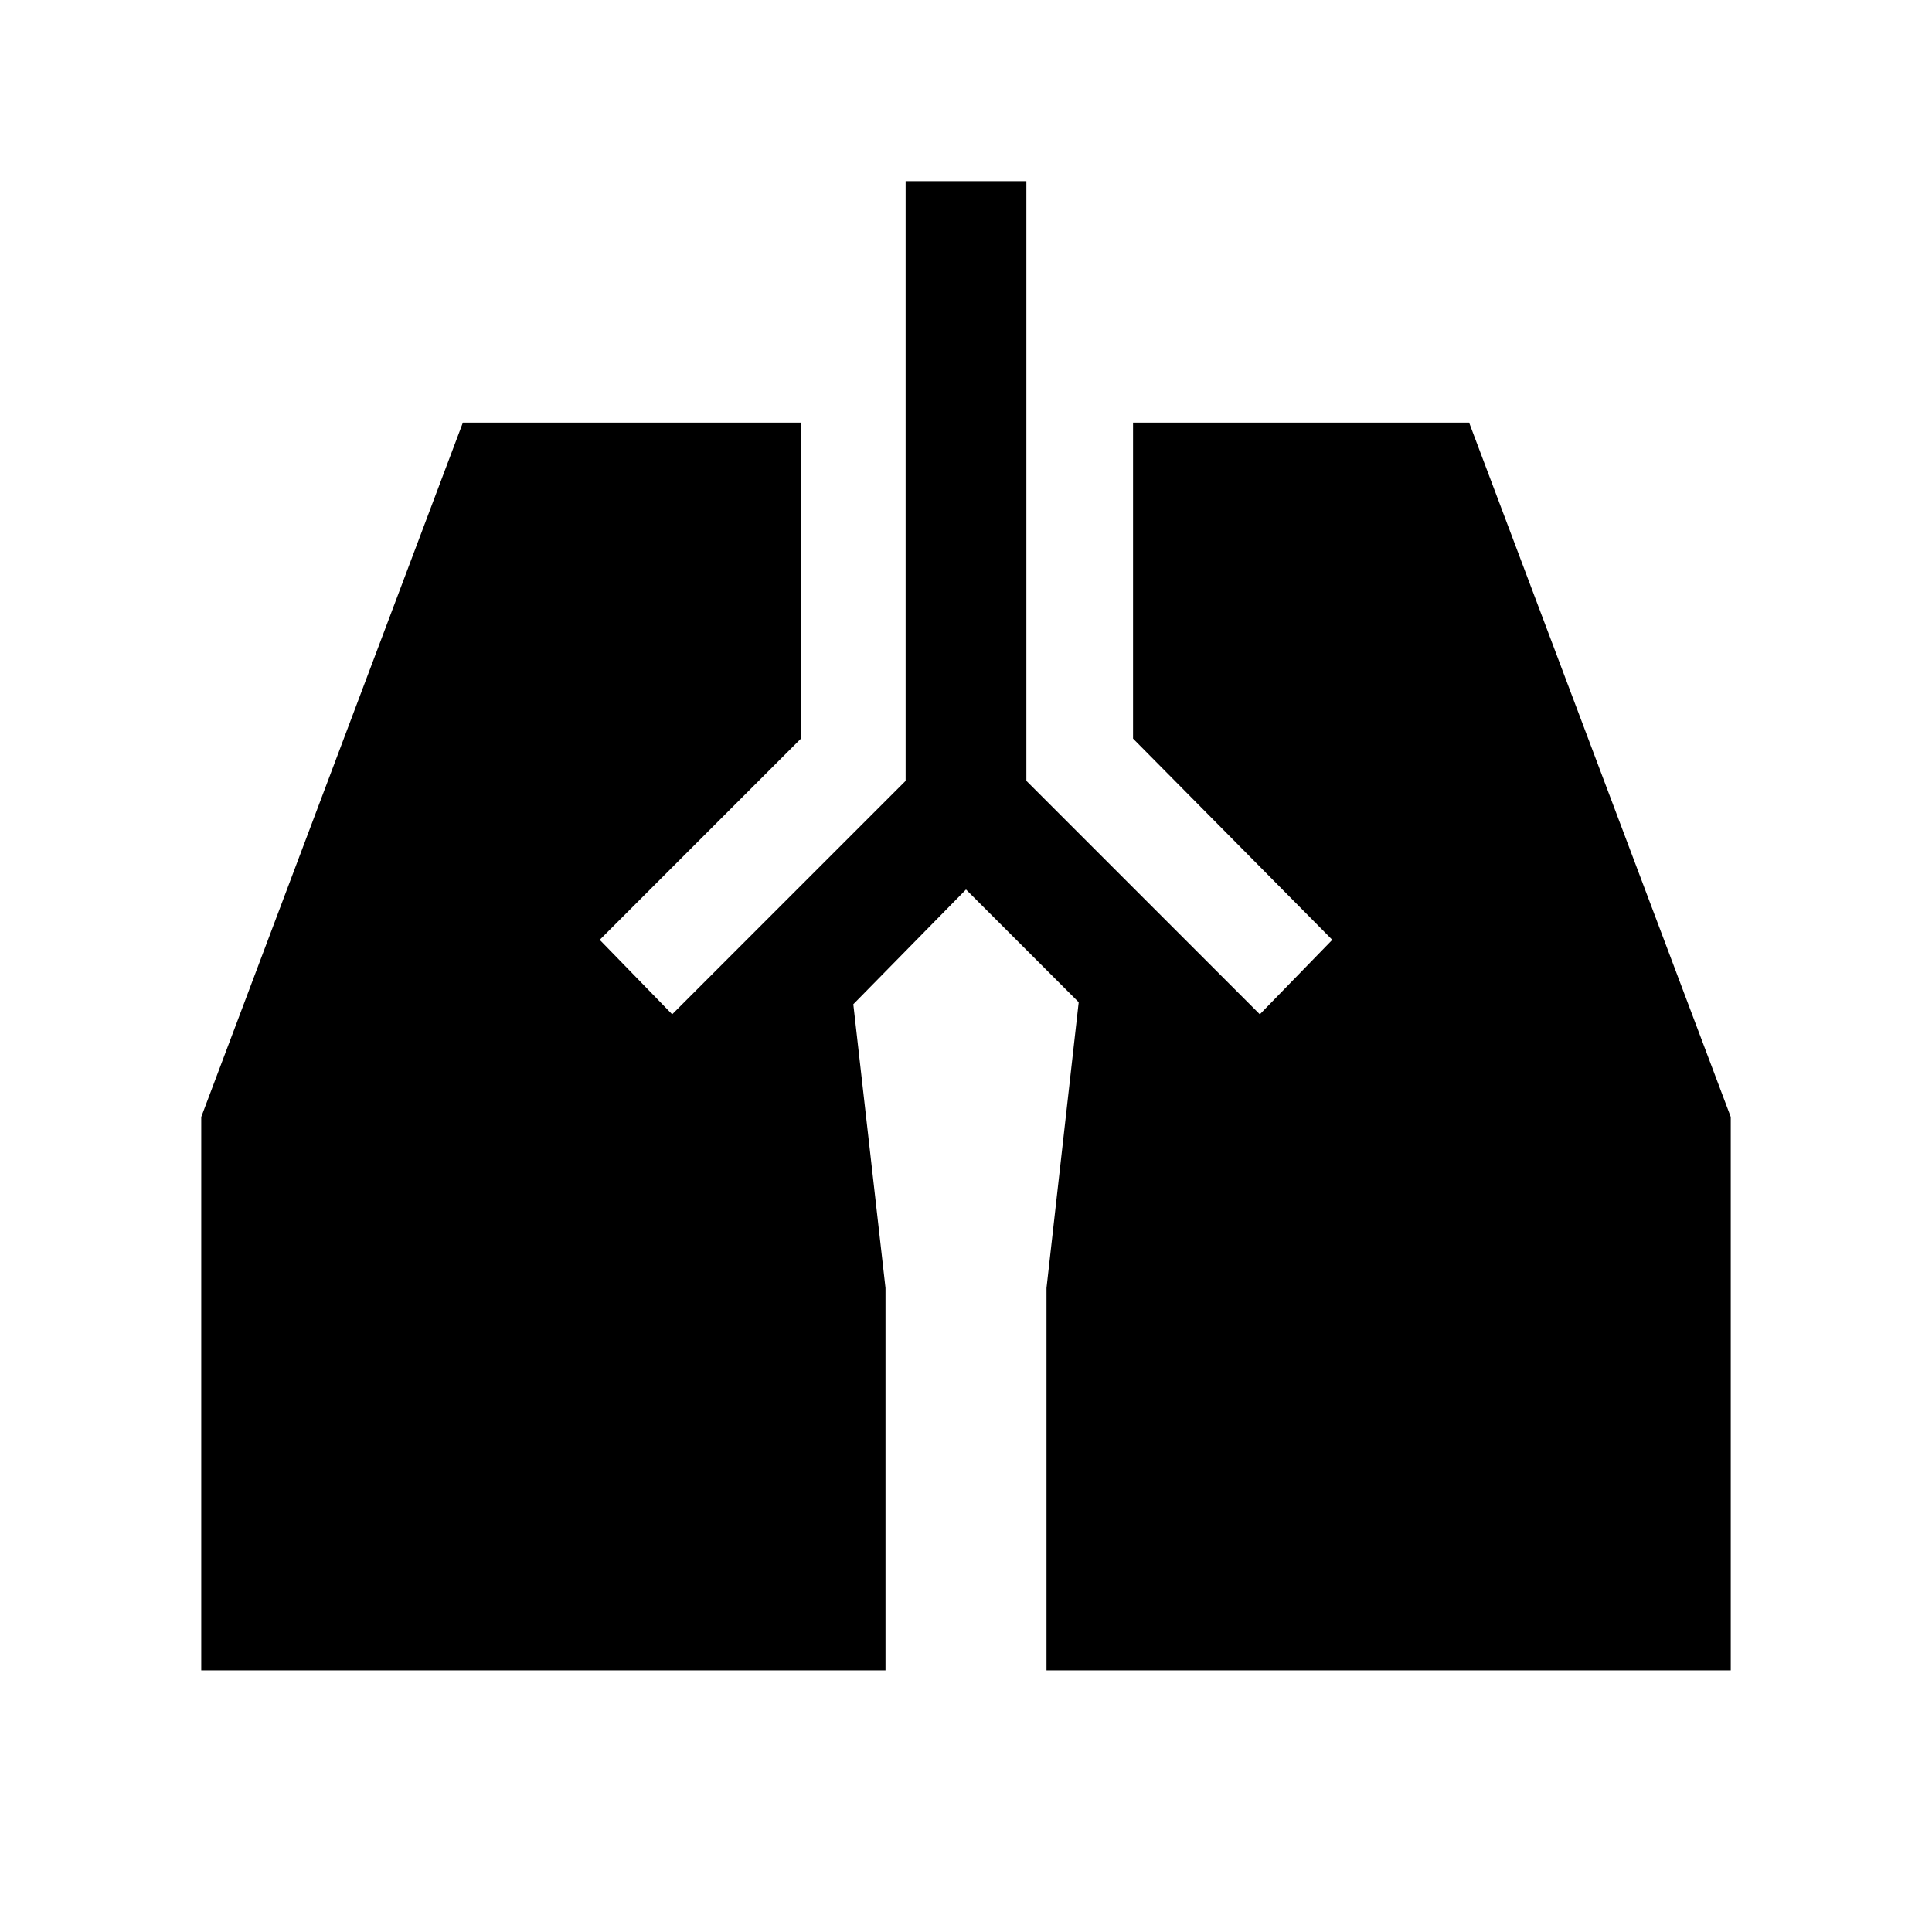 <svg xmlns="http://www.w3.org/2000/svg" height="24" width="24"><path d="M11.25 2.25h1.5V9.7l2.9 2.9.9-.925-2.475-2.5V5.25h4.175l3.25 8.625v6.875H13V16l.4-3.55-1.4-1.4-1.4 1.425L11 16v4.75H2.5v-6.875L5.75 5.25h4.2v3.925l-2.5 2.5.9.925 2.9-2.9Z"/></svg>